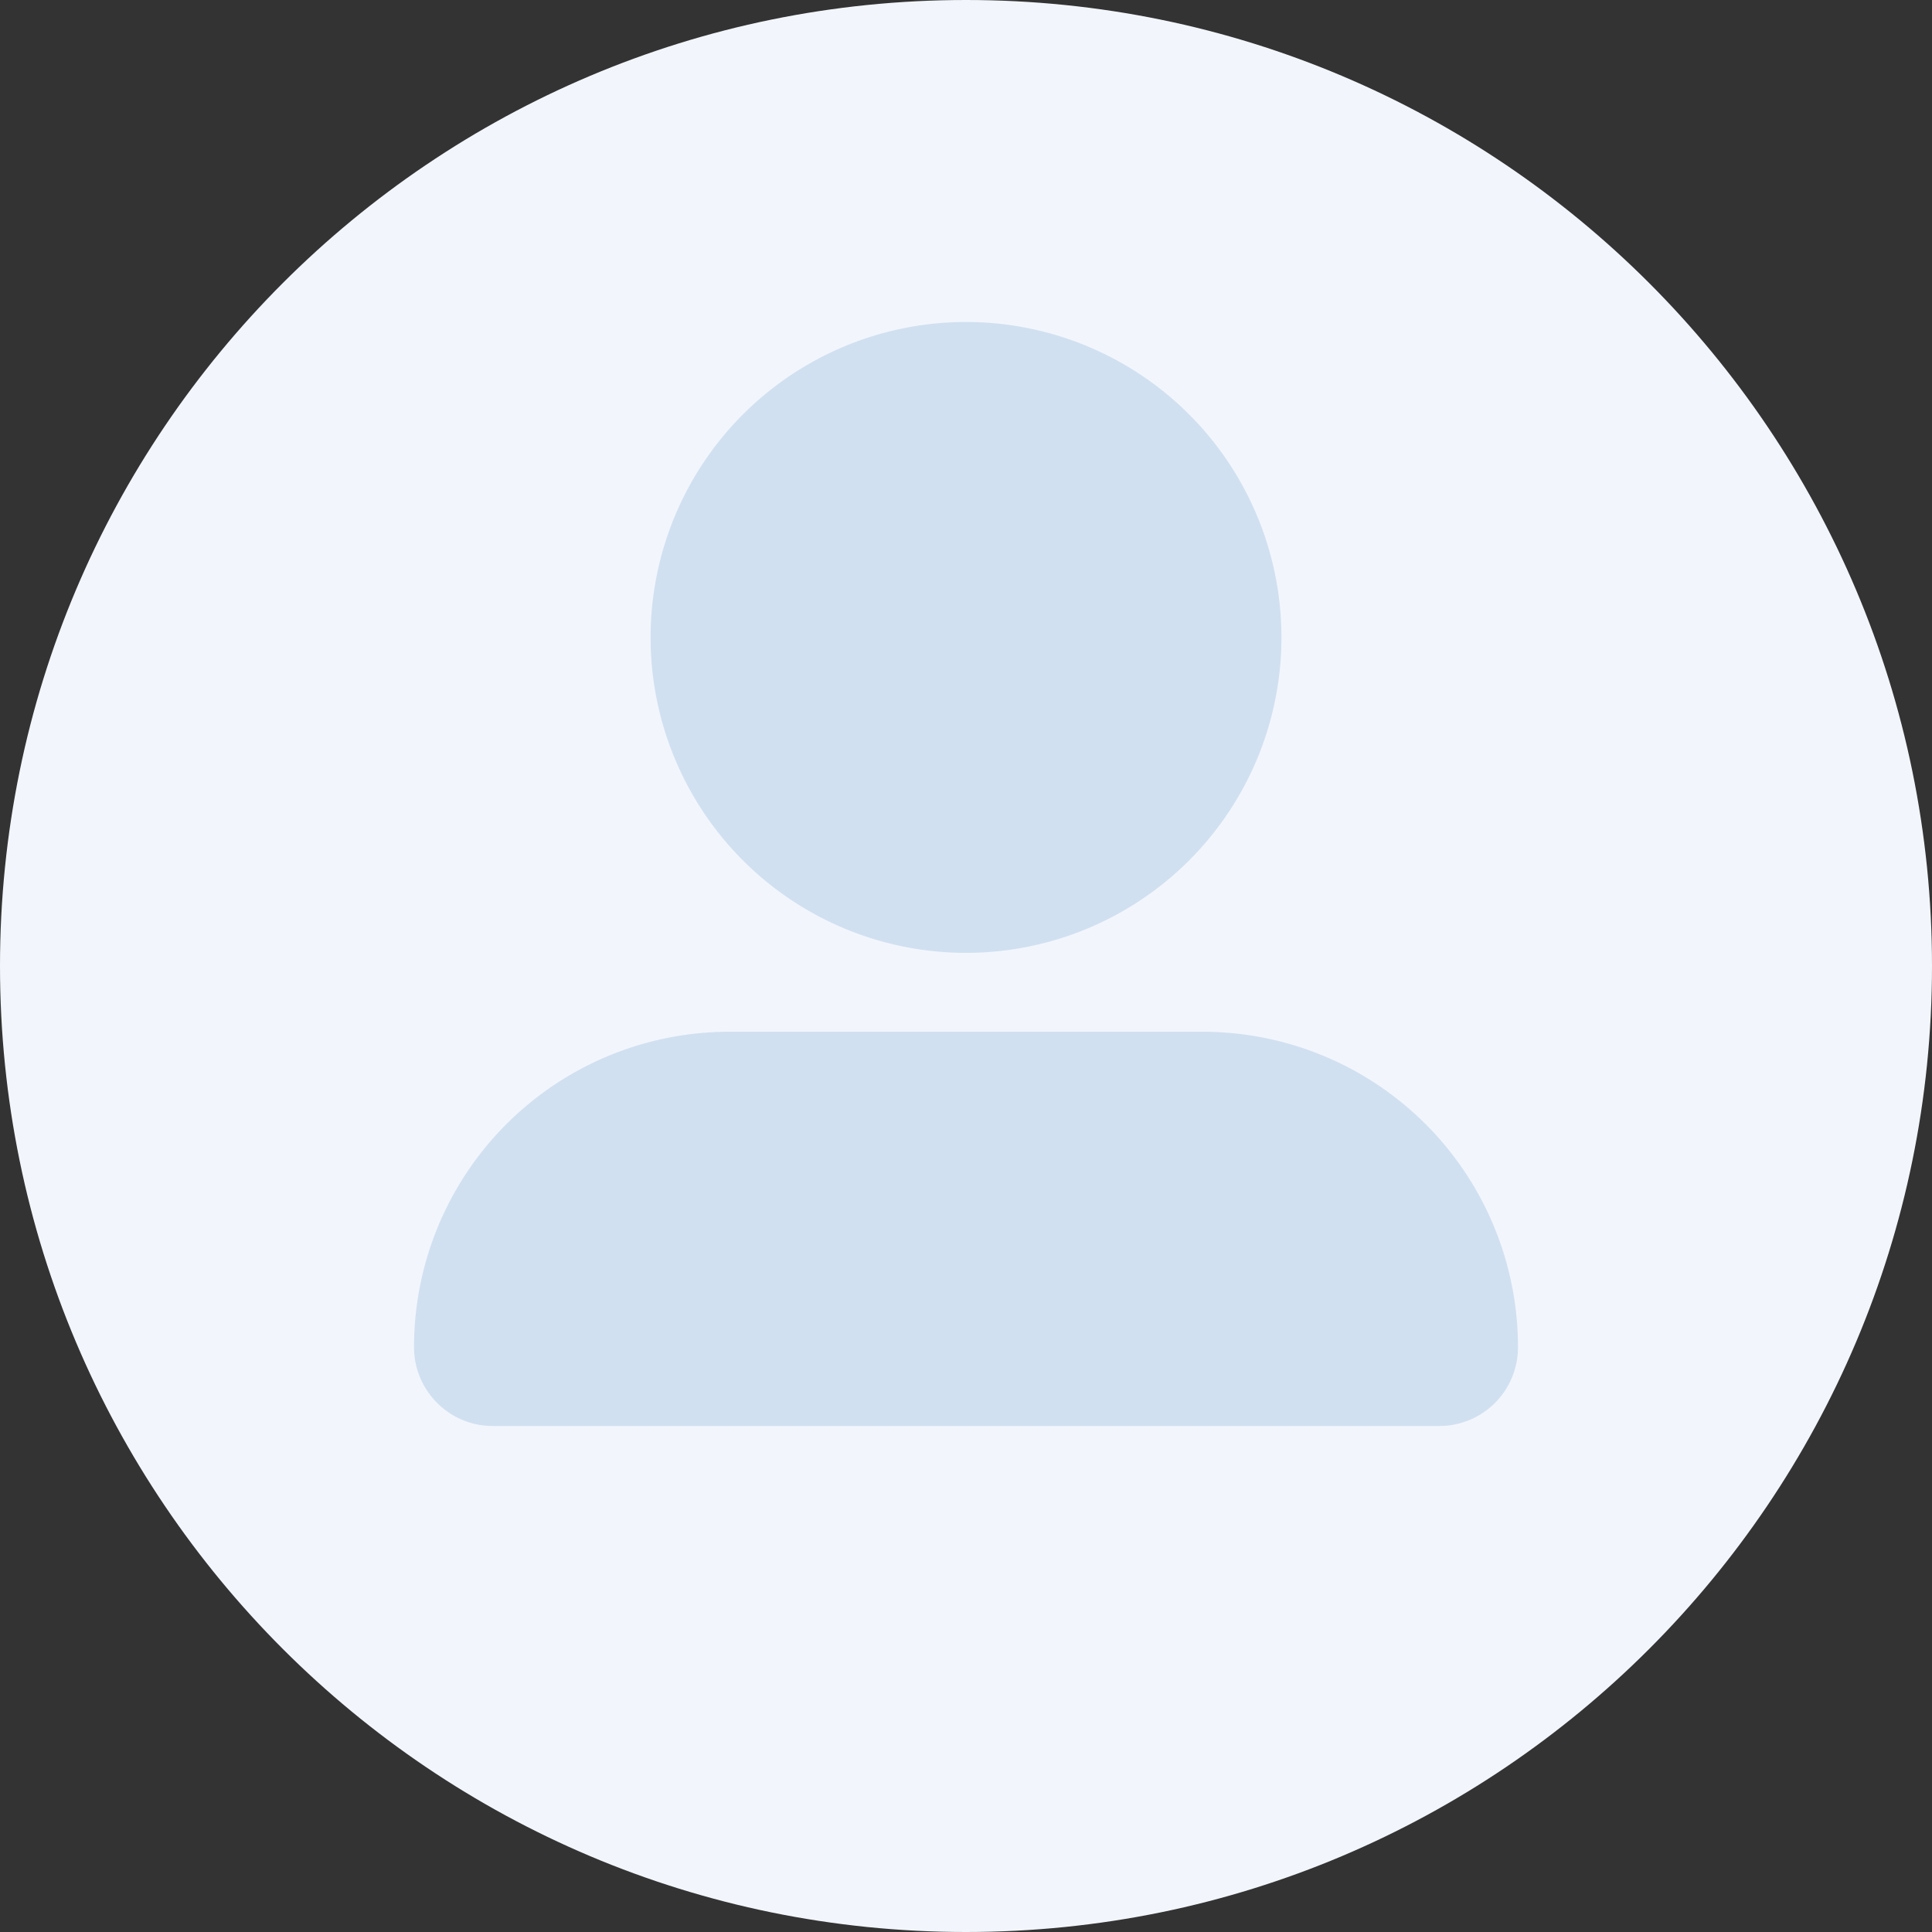 <?xml version="1.0" standalone="no"?><!DOCTYPE svg PUBLIC "-//W3C//DTD SVG 1.1//EN"
        "http://www.w3.org/Graphics/SVG/1.1/DTD/svg11.dtd">
<svg class="icon" width="200px" height="200.00px" viewBox="0 0 1024 1024" version="1.1"
     xmlns="http://www.w3.org/2000/svg">
    <rect x="0" y="0" width="1024" height="1024" fill="#333333" stroke="none"/>
    <path d="M1024 512c0 282.77-229.23 512-512 512S0 794.77 0 512 229.23 0 512 0s512 229.23 512 512z"
          fill="#F2F6FC"/>
    <path d="M344.82 337.847a167.18 167.18 0 1 0 334.385 0 167.18 167.18 0 0 0-334.385 0z m41.789 208.994A167.18 167.18 0 0 0 219.429 714.021C219.429 737.109 238.226 755.81 261.047 755.81h501.906A41.691 41.691 0 0 0 804.571 714.021a167.18 167.18 0 0 0-167.18-167.18H386.609z"
          fill="#D1E0F0"/>
</svg>
